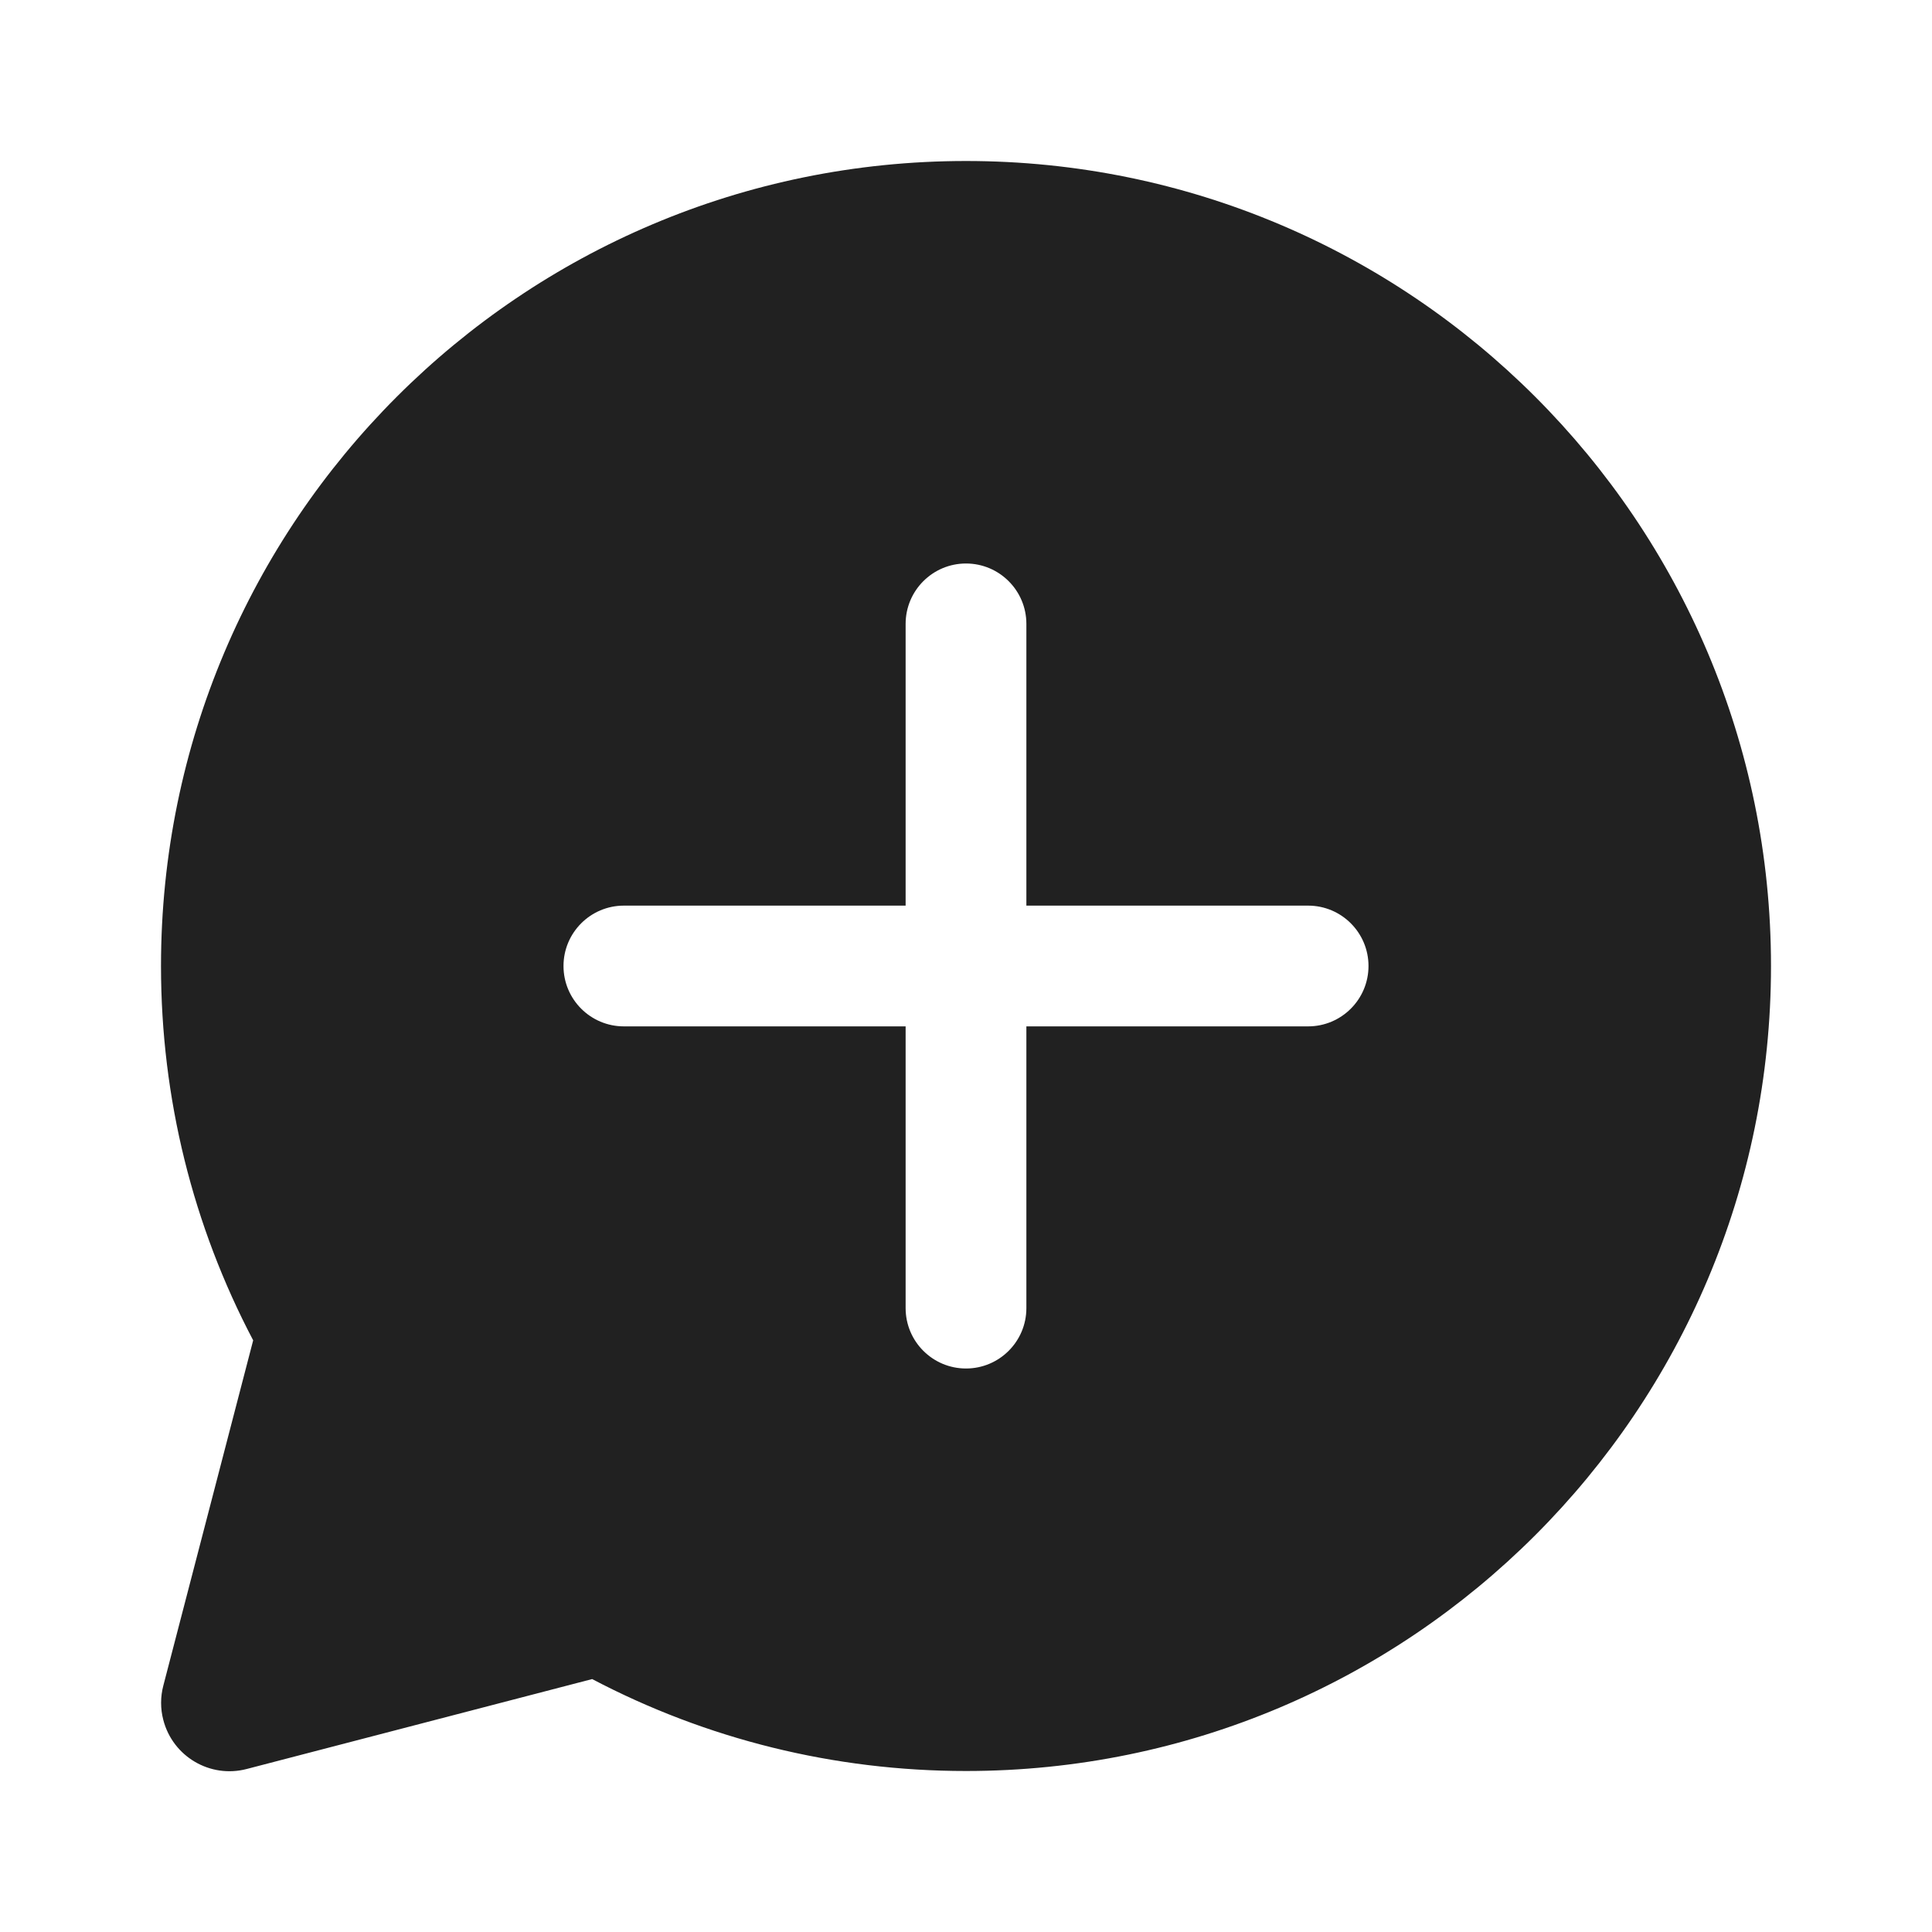 <svg width="24" height="24" viewBox="0 0 24 24" fill="none" xmlns="http://www.w3.org/2000/svg">
<path d="M12 2C17.523 2 22 6.477 22 12C22 17.523 17.523 22 12 22C10.36 22 8.775 21.604 7.356 20.858L3.065 21.975C2.611 22.094 2.147 21.821 2.029 21.367C1.992 21.227 1.992 21.079 2.029 20.939L3.145 16.65C2.397 15.229 2 13.643 2 12C2 6.477 6.477 2 12 2ZM12.75 7.75C12.75 7.336 12.414 7 12 7C11.586 7 11.25 7.336 11.25 7.75V11.25H7.75C7.336 11.25 7 11.586 7 12C7 12.414 7.336 12.75 7.75 12.75H11.25V16.25C11.25 16.664 11.586 17 12 17C12.414 17 12.75 16.664 12.75 16.25V12.75H16.25C16.664 12.75 17 12.414 17 12C17 11.586 16.664 11.25 16.25 11.25H12.75V7.75Z" fill="#212121"/>
</svg>
